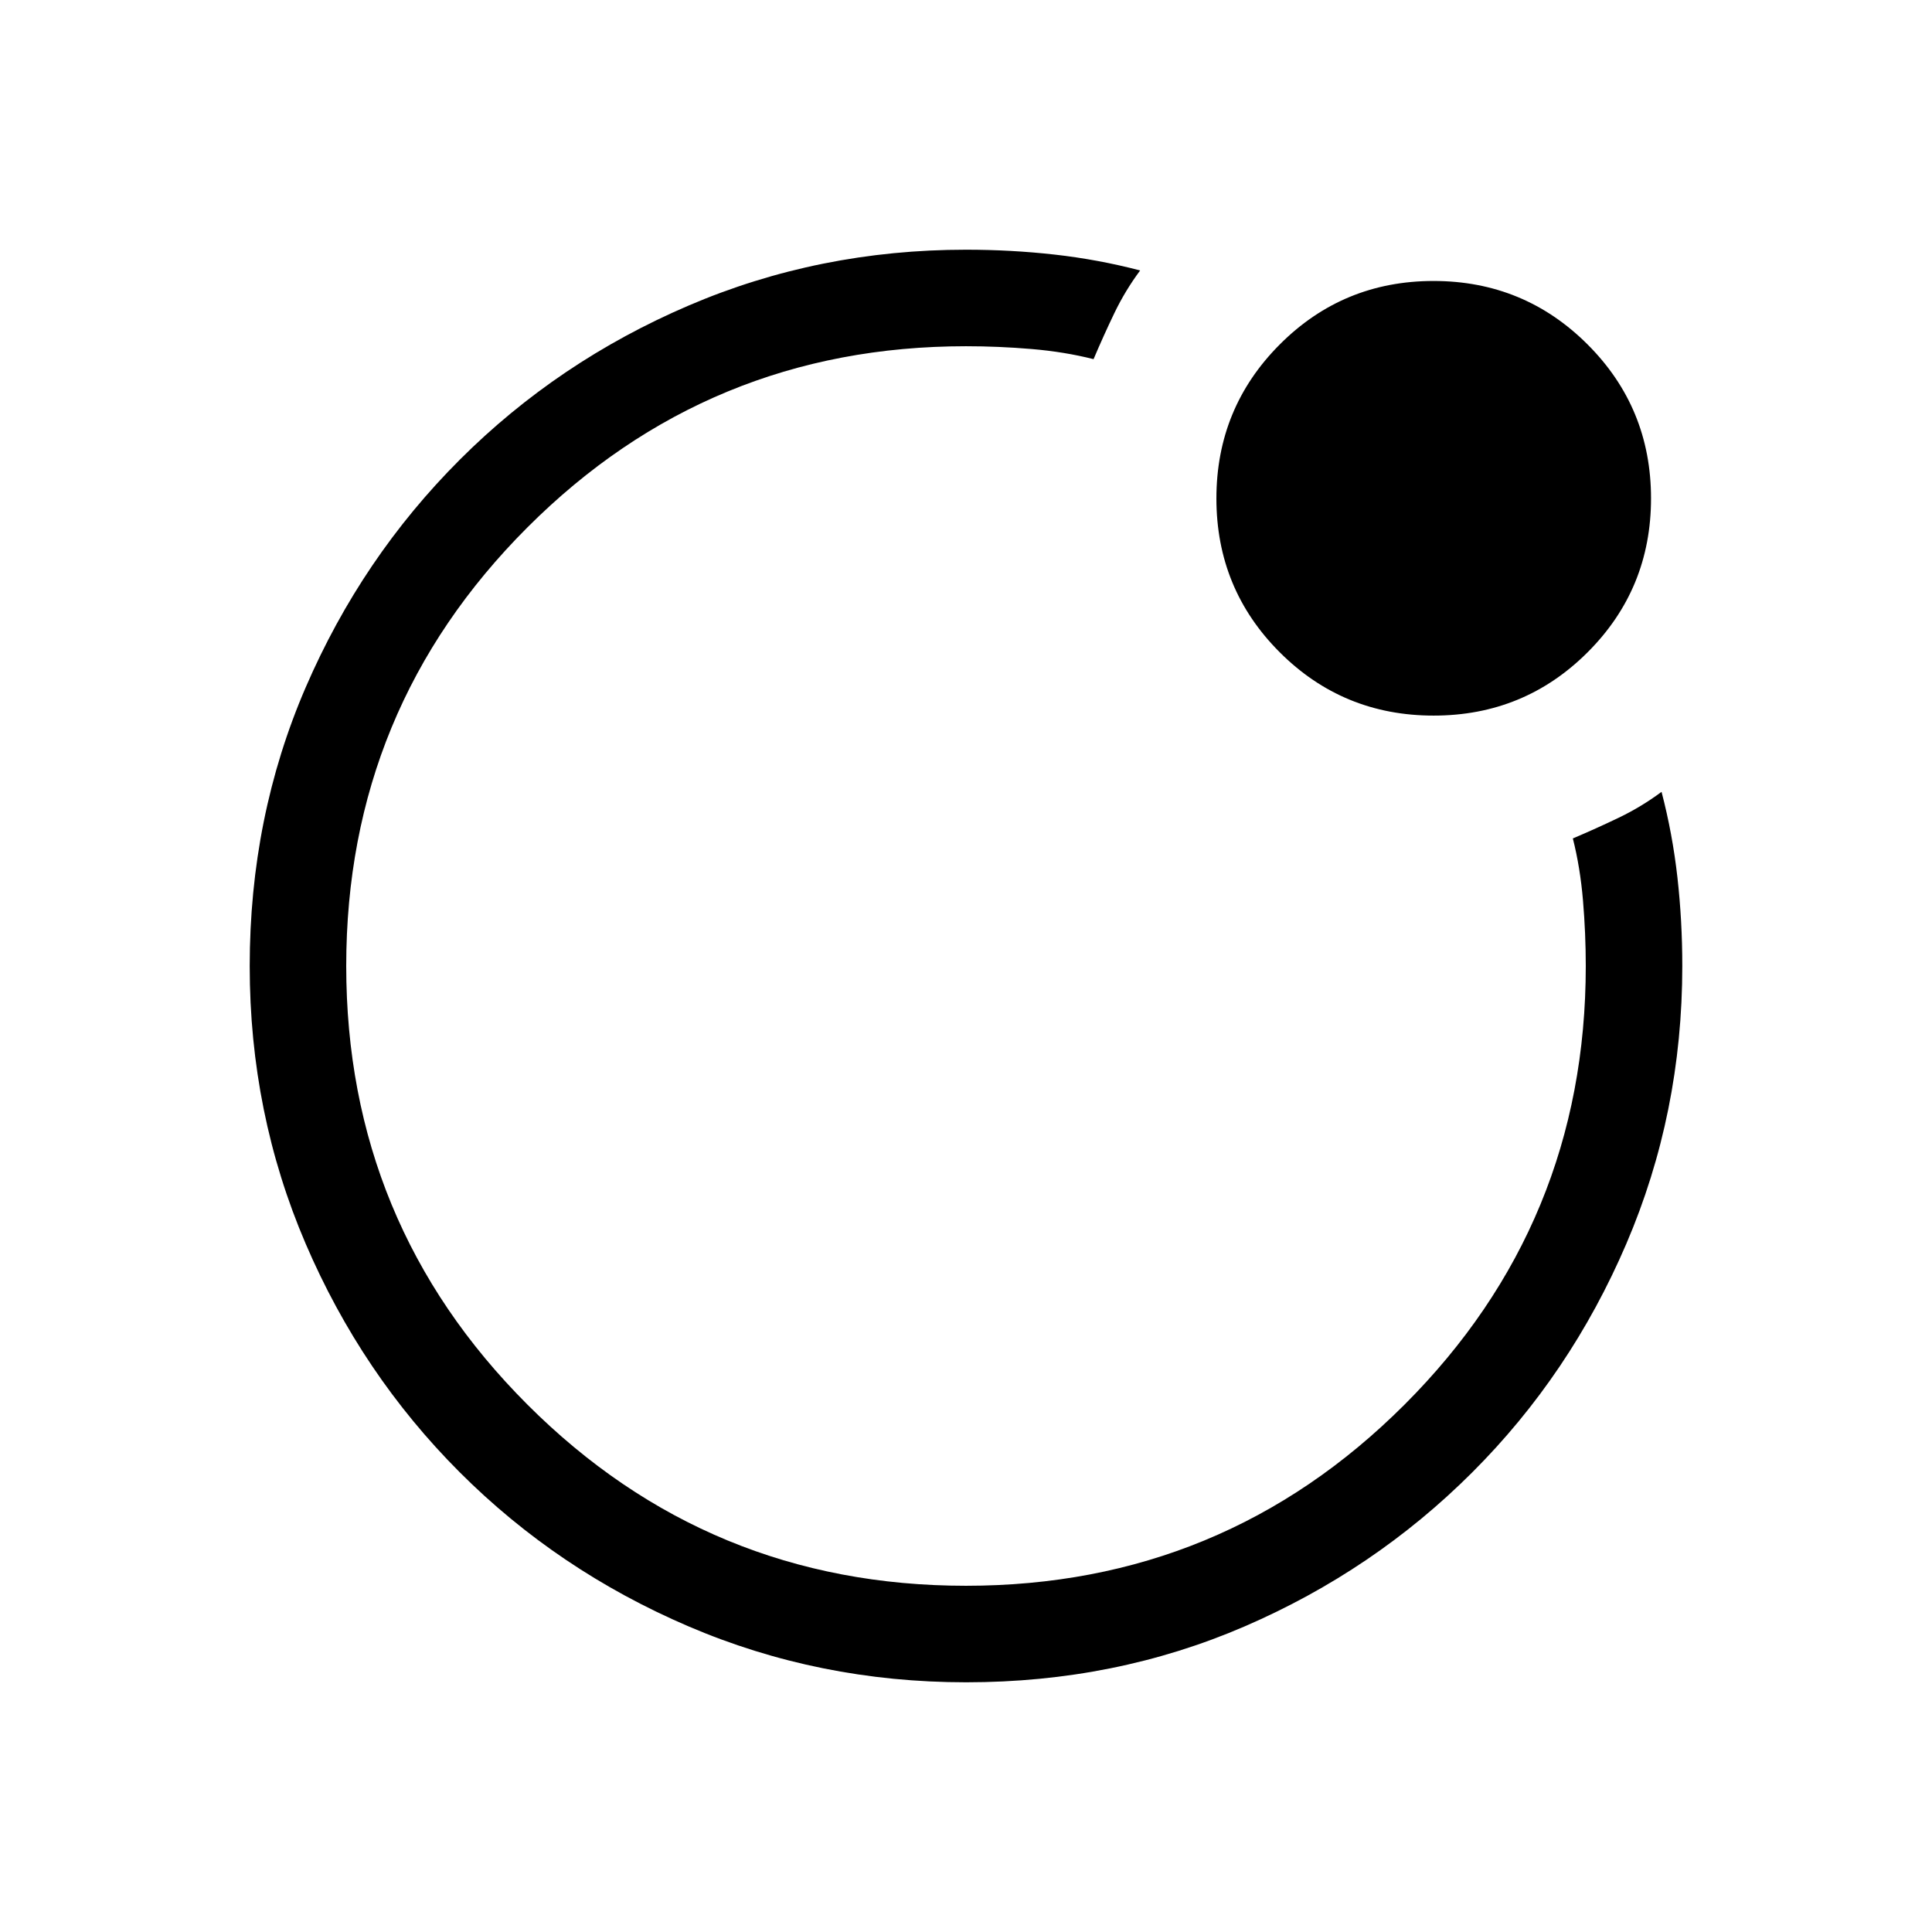 <svg xmlns="http://www.w3.org/2000/svg" height="20" viewBox="0 96 960 960" width="20"><path d="M480 576Zm-355.922.092q0-74.152 27.83-138.566t76.609-113.152q48.78-48.738 113.585-76.517Q406.907 220.078 480 220.078q22.451 0 44.033 2.423t42.504 7.885q-7.461 10.038-12.826 21.211-5.365 11.172-10.327 22.864-14.413-3.653-30.823-5.038-16.409-1.385-32.561-1.385-127.903 0-217.932 90.026-90.03 90.026-90.03 217.923 0 127.898 90.026 217.936 90.026 90.039 217.923 90.039 127.898 0 217.936-90.03Q787.962 703.903 787.962 576q0-16.152-1.385-32.561-1.385-16.41-5.038-30.823 11.692-4.962 22.864-10.327 11.173-5.365 21.211-12.826 5.462 20.922 7.885 42.504 2.423 21.582 2.423 44.033 0 73.182-27.825 138.066-27.824 64.883-76.595 113.599-48.77 48.715-113.055 76.486t-138.355 27.771q-73.152 0-138.066-27.825-64.914-27.824-113.652-76.595-48.738-48.77-76.517-113.555-27.779-64.785-27.779-137.855Zm588.279-124.515q-45.011 0-76.472-31.468-31.462-31.468-31.462-76.423 0-44.954 31.468-76.512 31.468-31.557 76.423-31.557 44.954 0 76.512 31.507 31.557 31.508 31.557 76.519 0 45.011-31.507 76.472-31.508 31.462-76.519 31.462Z"/></svg>